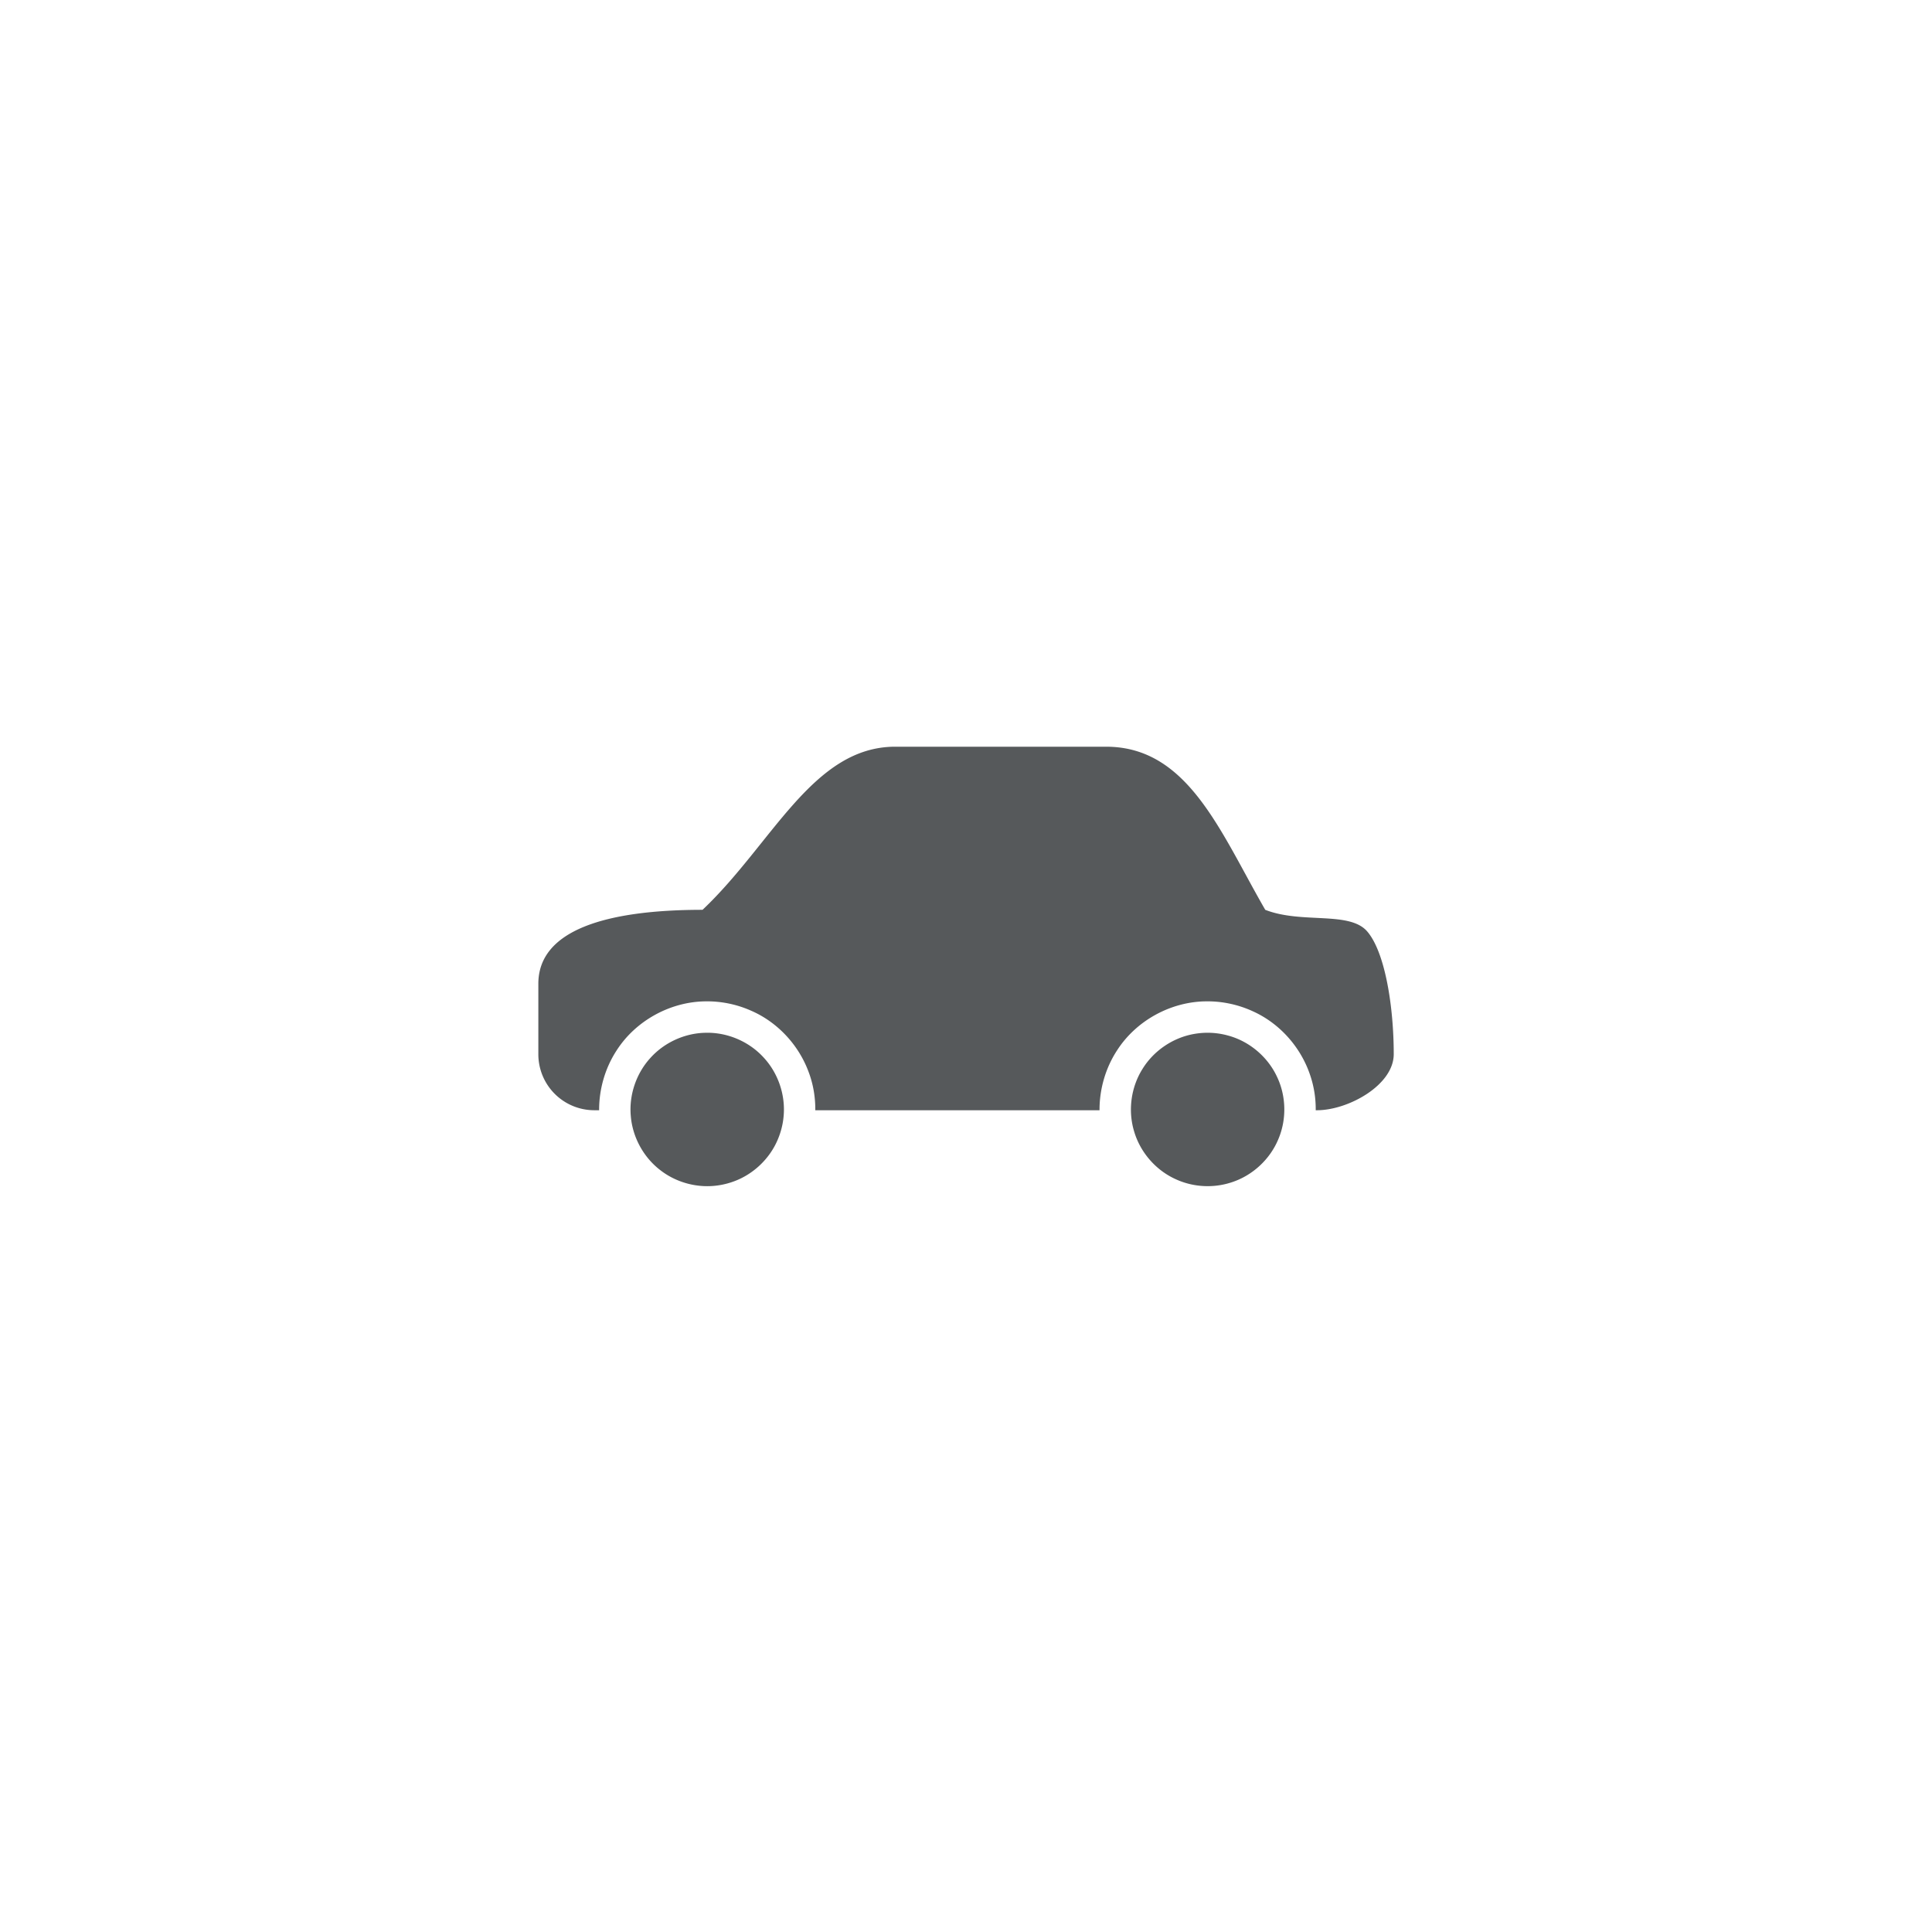 <svg xmlns="http://www.w3.org/2000/svg" id="svg2" width="192" height="192" version="1.1">
  <g id="layer1" transform="translate(0 -860.362)">
    <rect id="rect1204" width="100%" height="100%"
      style="fill:#f9de81;fill-opacity:1;fill-rule:evenodd;stroke:none;stroke-width:.993;stroke-opacity:1" />
    <g id="g1212" transform="matrix(.483 0 0 .483 49.636 494.483)">
      <path id="path1206"
        d="M42.299 970.013c-4.228.104-8.372 2-11.21 5.137-2.923 3.174-4.436 7.585-4.075 11.885.326 4.392 2.602 8.59 6.104 11.26 3.38 2.624 7.854 3.768 12.078 3.084.57-.087 1.132-.214 1.69-.36.142-.046.52-.146.75-.226 4.327-1.382 7.962-4.743 9.682-8.948a15.74 15.74 0 0 0 1.077-4.006c.018-.168.064-.519.08-.758.377-4.35-1.164-8.822-4.148-12.012-3.038-3.315-7.535-5.204-12.028-5.056z"
        style="opacity:1;fill:#56595b;fill-opacity:1;fill-rule:evenodd;stroke:none;stroke-width:1.616;stroke-linecap:round;stroke-linejoin:round;stroke-dashoffset:6;stop-color:#000" />
      <path id="path1208"
        d="M145.26 970.013c-.781.019-1.662.118-2.364.245-4.35.768-8.311 3.465-10.614 7.235-2.355 3.766-2.986 8.545-1.702 12.796 1.253 4.287 4.425 7.962 8.489 9.816 3.335 1.564 7.226 1.886 10.777.913.143-.045.522-.145.751-.225 4.312-1.378 7.939-4.72 9.664-8.904 1.72-4.044 1.624-8.807-.255-12.779-1.91-4.14-5.706-7.356-10.113-8.534a15.747 15.747 0 0 0-4.633-.563z"
        style="opacity:1;fill:#56595b;fill-opacity:1;fill-rule:evenodd;stroke:none;stroke-width:1.616;stroke-linecap:round;stroke-linejoin:round;stroke-dashoffset:6;stop-color:#000" />
      <path id="path1210"
        d="M81.434 911.151c-16.968 0-25.288 19.983-39.649 33.56C21.74 944.712 8 948.964 8 959.926v14.48a11.517 11.517 0 0 0 11.543 11.543h.962c-.017-4.334 1.228-8.68 3.604-12.31 3.916-6.109 11.008-10.013 18.259-10.093 3.23-.055 6.47.61 9.421 1.928 5.444 2.362 9.784 7.057 11.827 12.615.947 2.508 1.393 5.186 1.368 7.86h58.481c-.016-4.348 1.237-8.706 3.626-12.344 3.92-6.09 11-9.979 18.238-10.059 3.345-.057 6.697.66 9.732 2.066 5.399 2.445 9.66 7.197 11.624 12.776a21.696 21.696 0 0 1 1.262 7.561h.266c6.395 0 15.787-5.148 15.787-11.543 0-9.866-1.803-21.046-5.478-25.27-3.676-4.222-13.468-1.49-20.958-4.423-9.214-15.96-15.857-33.56-32.732-33.56z"
        style="opacity:1;fill:#56595b;fill-opacity:1;fill-rule:evenodd;stroke:none;stroke-width:1.149;stroke-linecap:round;stroke-linejoin:round;stroke-dashoffset:6;stop-color:#000" />
    </g>
  </g>
  <style id="style853" type="text/css">
    .st0 {
      fill: #fff
    }
  </style>
</svg>
